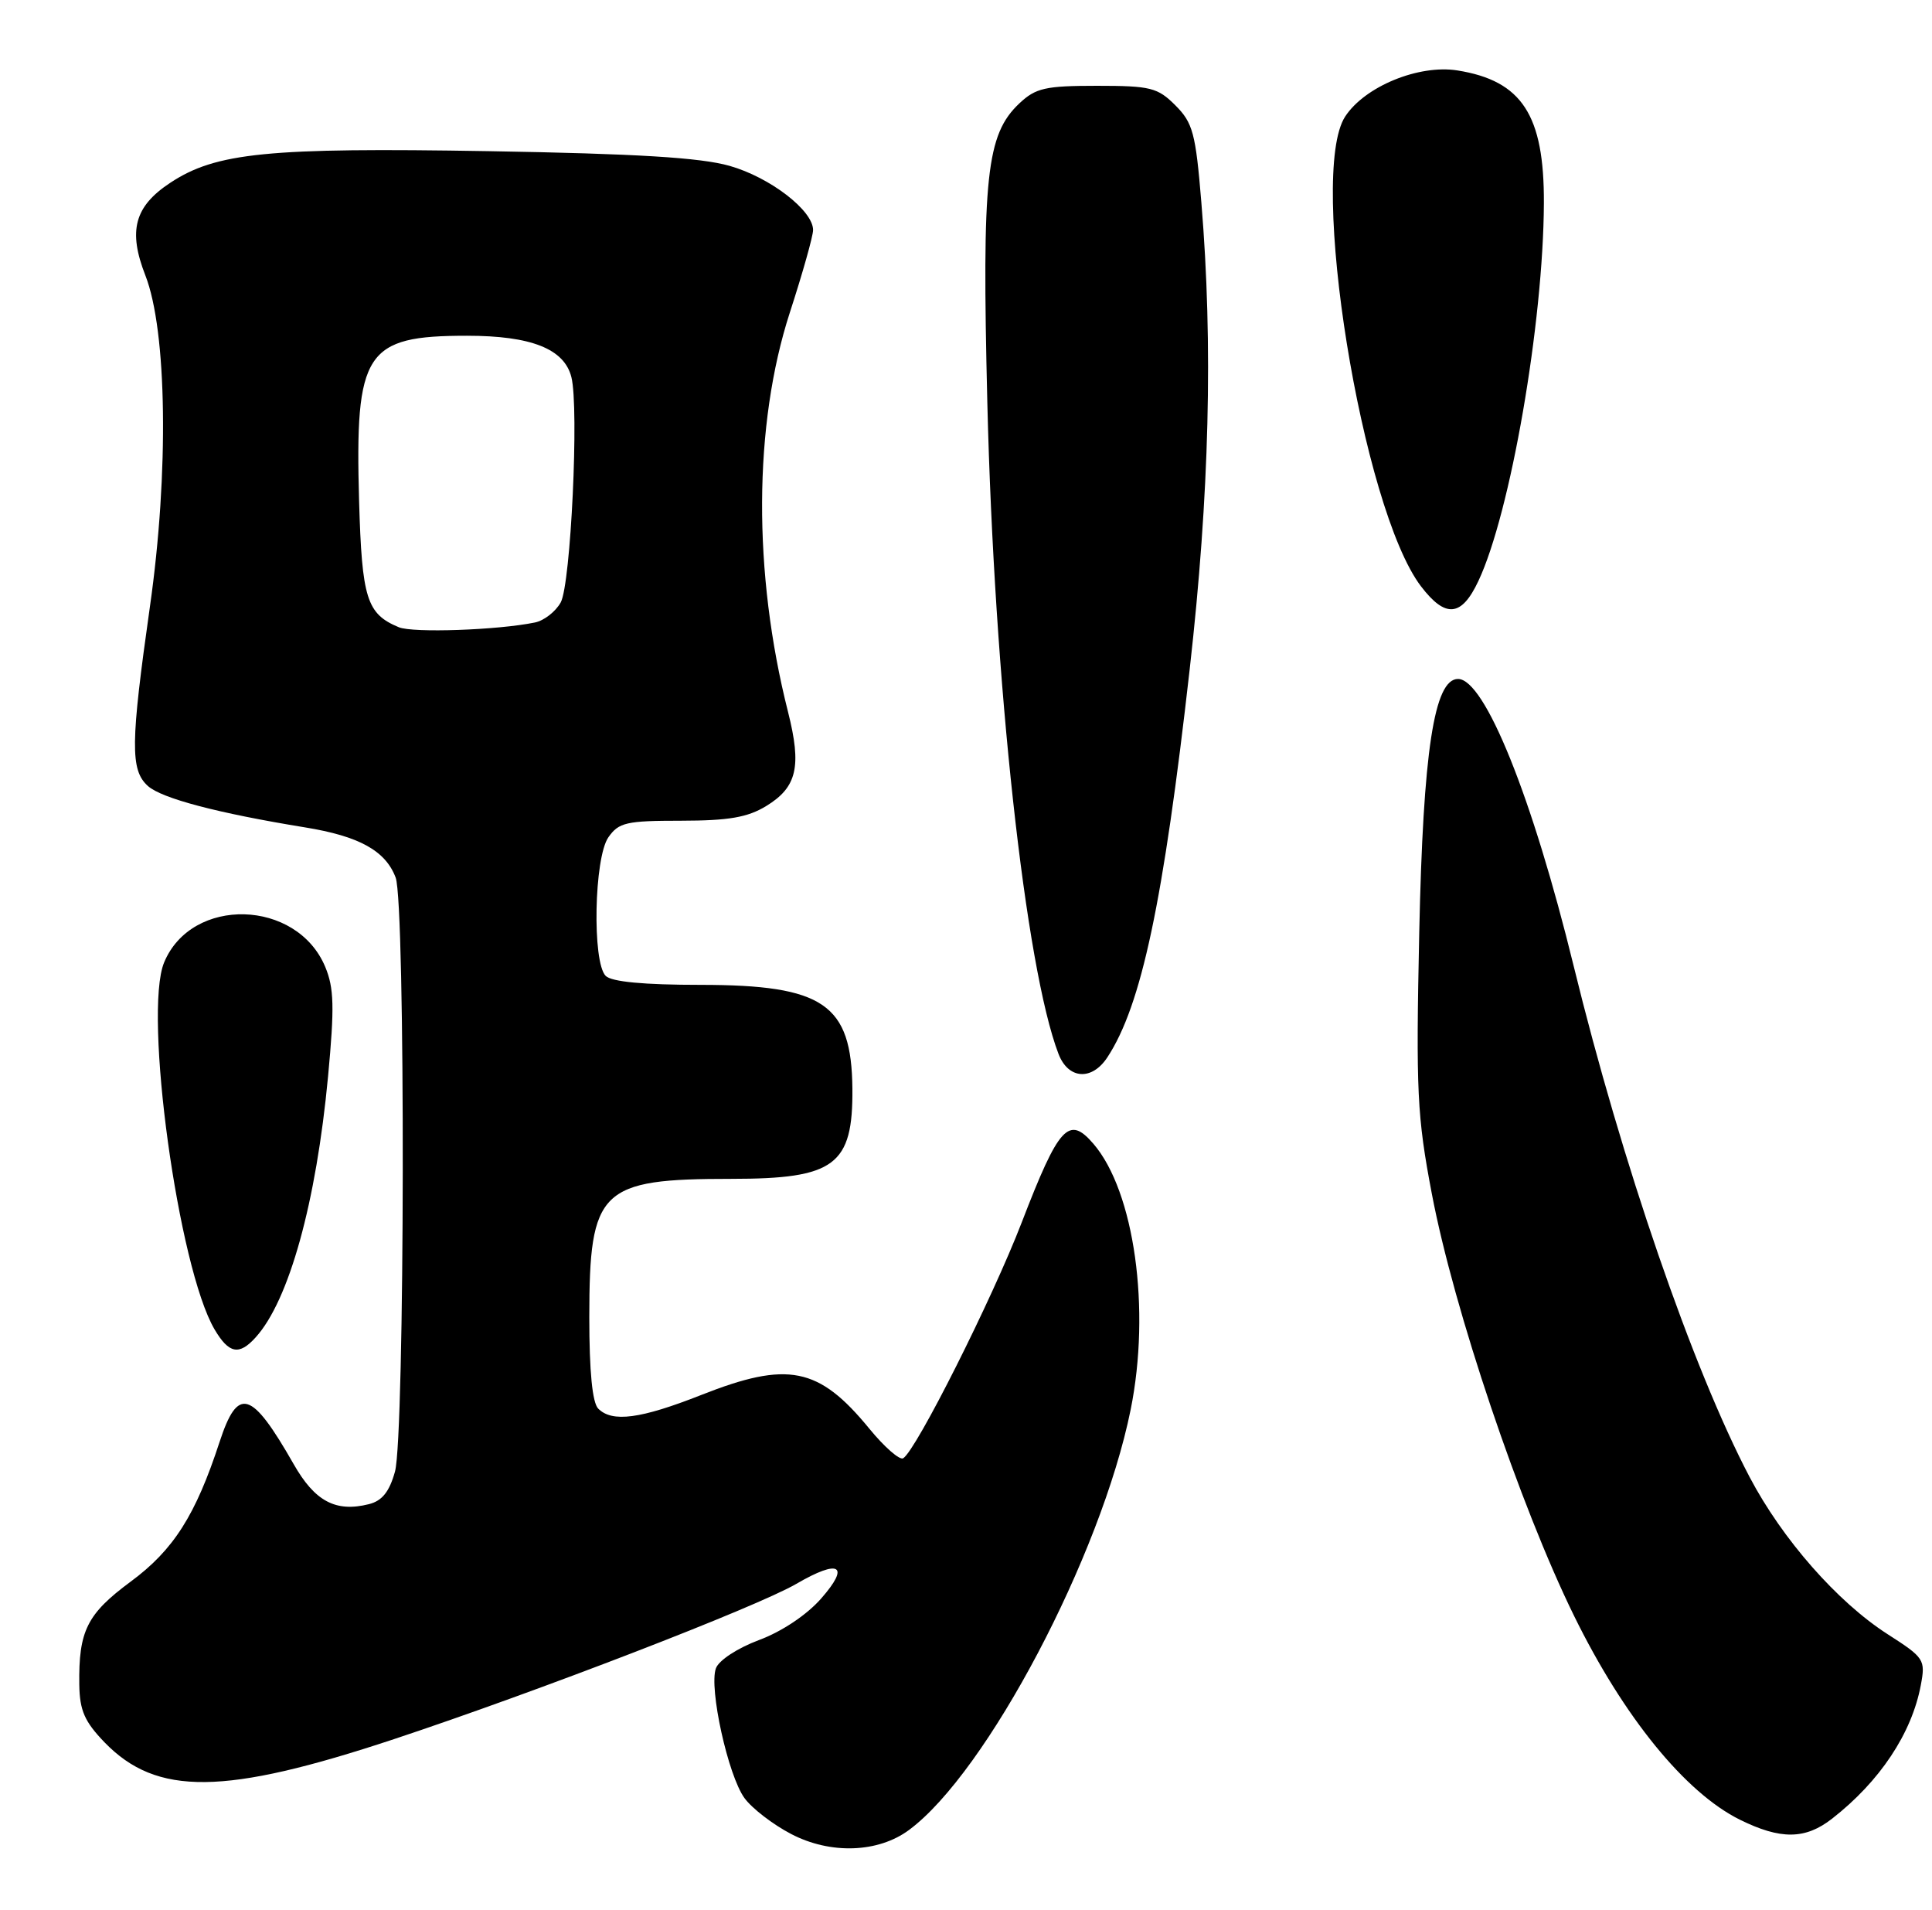 <?xml version="1.0" encoding="UTF-8" standalone="no"?>
<!DOCTYPE svg PUBLIC "-//W3C//DTD SVG 1.1//EN" "http://www.w3.org/Graphics/SVG/1.1/DTD/svg11.dtd" >
<svg xmlns="http://www.w3.org/2000/svg" xmlns:xlink="http://www.w3.org/1999/xlink" version="1.1" viewBox="0 0 259 256">
 <g >
 <path fill="currentColor"
d=" M 121.86 245.27 C 132.27 237.58 147.61 208.51 151.57 188.95 C 154.29 175.51 152.08 159.69 146.58 153.30 C 143.28 149.46 141.95 150.91 136.97 163.84 C 133.01 174.12 122.83 194.37 121.08 195.45 C 120.61 195.74 118.56 193.95 116.53 191.47 C 109.76 183.21 105.62 182.38 94.00 186.97 C 85.88 190.17 82.08 190.68 80.20 188.80 C 79.41 188.01 79.00 183.82 79.00 176.55 C 79.01 159.37 80.42 158.00 98.06 158.00 C 111.92 158.00 114.36 156.18 114.27 145.90 C 114.16 134.57 110.41 132.01 93.95 132.00 C 86.30 132.00 81.99 131.59 81.20 130.80 C 79.37 128.97 79.64 114.97 81.56 112.22 C 82.95 110.23 83.98 110.00 91.31 110.00 C 97.69 109.99 100.21 109.56 102.72 108.03 C 106.85 105.51 107.49 102.73 105.64 95.41 C 100.92 76.77 101.01 56.93 105.88 41.90 C 107.60 36.61 109.00 31.64 109.00 30.83 C 109.00 28.21 103.23 23.77 97.81 22.23 C 93.90 21.12 85.38 20.60 65.50 20.26 C 35.90 19.76 28.94 20.45 22.81 24.51 C 18.02 27.67 17.15 30.94 19.49 36.92 C 22.39 44.35 22.66 63.35 20.10 81.29 C 17.50 99.62 17.45 103.20 19.82 105.34 C 21.67 107.01 29.20 108.99 40.87 110.89 C 48.15 112.07 51.68 114.02 53.04 117.62 C 54.37 121.10 54.28 192.44 52.95 197.24 C 52.20 199.94 51.22 201.16 49.46 201.60 C 45.01 202.72 42.21 201.23 39.37 196.24 C 33.70 186.31 31.89 185.77 29.44 193.25 C 26.22 203.10 23.26 207.75 17.51 211.99 C 11.66 216.32 10.53 218.58 10.63 225.79 C 10.68 229.26 11.34 230.75 14.02 233.53 C 21.02 240.74 30.05 240.64 52.80 233.10 C 72.04 226.72 101.38 215.40 106.74 212.29 C 112.54 208.91 114.01 209.78 110.08 214.25 C 108.17 216.43 104.81 218.68 101.76 219.81 C 98.85 220.90 96.35 222.54 95.97 223.61 C 95.02 226.25 97.60 237.97 99.80 240.99 C 100.80 242.37 103.62 244.54 106.06 245.81 C 111.32 248.56 117.72 248.34 121.86 245.27 Z  M 245.61 243.75 C 252.01 238.76 256.29 232.32 257.50 225.86 C 258.14 222.44 257.98 222.19 253.05 219.03 C 246.32 214.71 238.93 206.30 234.55 197.97 C 226.91 183.43 217.41 155.83 210.96 129.46 C 205.43 106.85 199.04 91.00 195.46 91.00 C 192.26 91.00 190.78 100.66 190.26 125.01 C 189.81 146.31 189.97 149.60 191.95 160.01 C 194.89 175.48 203.77 201.81 211.02 216.58 C 217.68 230.14 225.92 240.26 233.24 243.89 C 238.70 246.59 242.02 246.56 245.61 243.75 Z  M 34.27 179.25 C 38.75 174.31 42.39 161.18 43.98 144.26 C 44.85 134.98 44.78 132.42 43.60 129.59 C 39.80 120.49 25.69 120.10 22.00 129.00 C 19.20 135.77 23.90 169.94 28.77 178.19 C 30.69 181.44 32.06 181.70 34.27 179.25 Z  M 148.46 141.70 C 153.03 134.73 155.96 120.89 159.49 89.68 C 162.13 66.31 162.64 46.22 161.05 27.12 C 160.29 17.85 159.91 16.46 157.57 14.12 C 155.19 11.74 154.24 11.50 147.06 11.50 C 140.14 11.50 138.85 11.79 136.66 13.85 C 132.23 18.02 131.62 23.64 132.36 53.97 C 133.27 91.33 137.46 129.67 141.90 141.25 C 143.21 144.67 146.38 144.88 148.46 141.70 Z  M 198.19 77.87 C 202.49 68.75 206.90 43.28 206.97 27.22 C 207.02 15.41 204.03 10.82 195.38 9.44 C 190.20 8.62 182.97 11.58 180.33 15.62 C 175.32 23.30 182.56 68.18 190.50 78.59 C 193.78 82.88 195.93 82.69 198.19 77.87 Z  M 53.47 84.07 C 49.16 82.28 48.52 80.25 48.14 67.18 C 47.57 47.13 48.96 45.00 62.60 45.00 C 71.22 45.00 75.65 46.76 76.60 50.55 C 77.64 54.68 76.52 78.28 75.17 80.74 C 74.49 81.97 72.94 83.18 71.72 83.43 C 66.71 84.46 55.36 84.85 53.47 84.07 Z "/>
</g>
</svg>